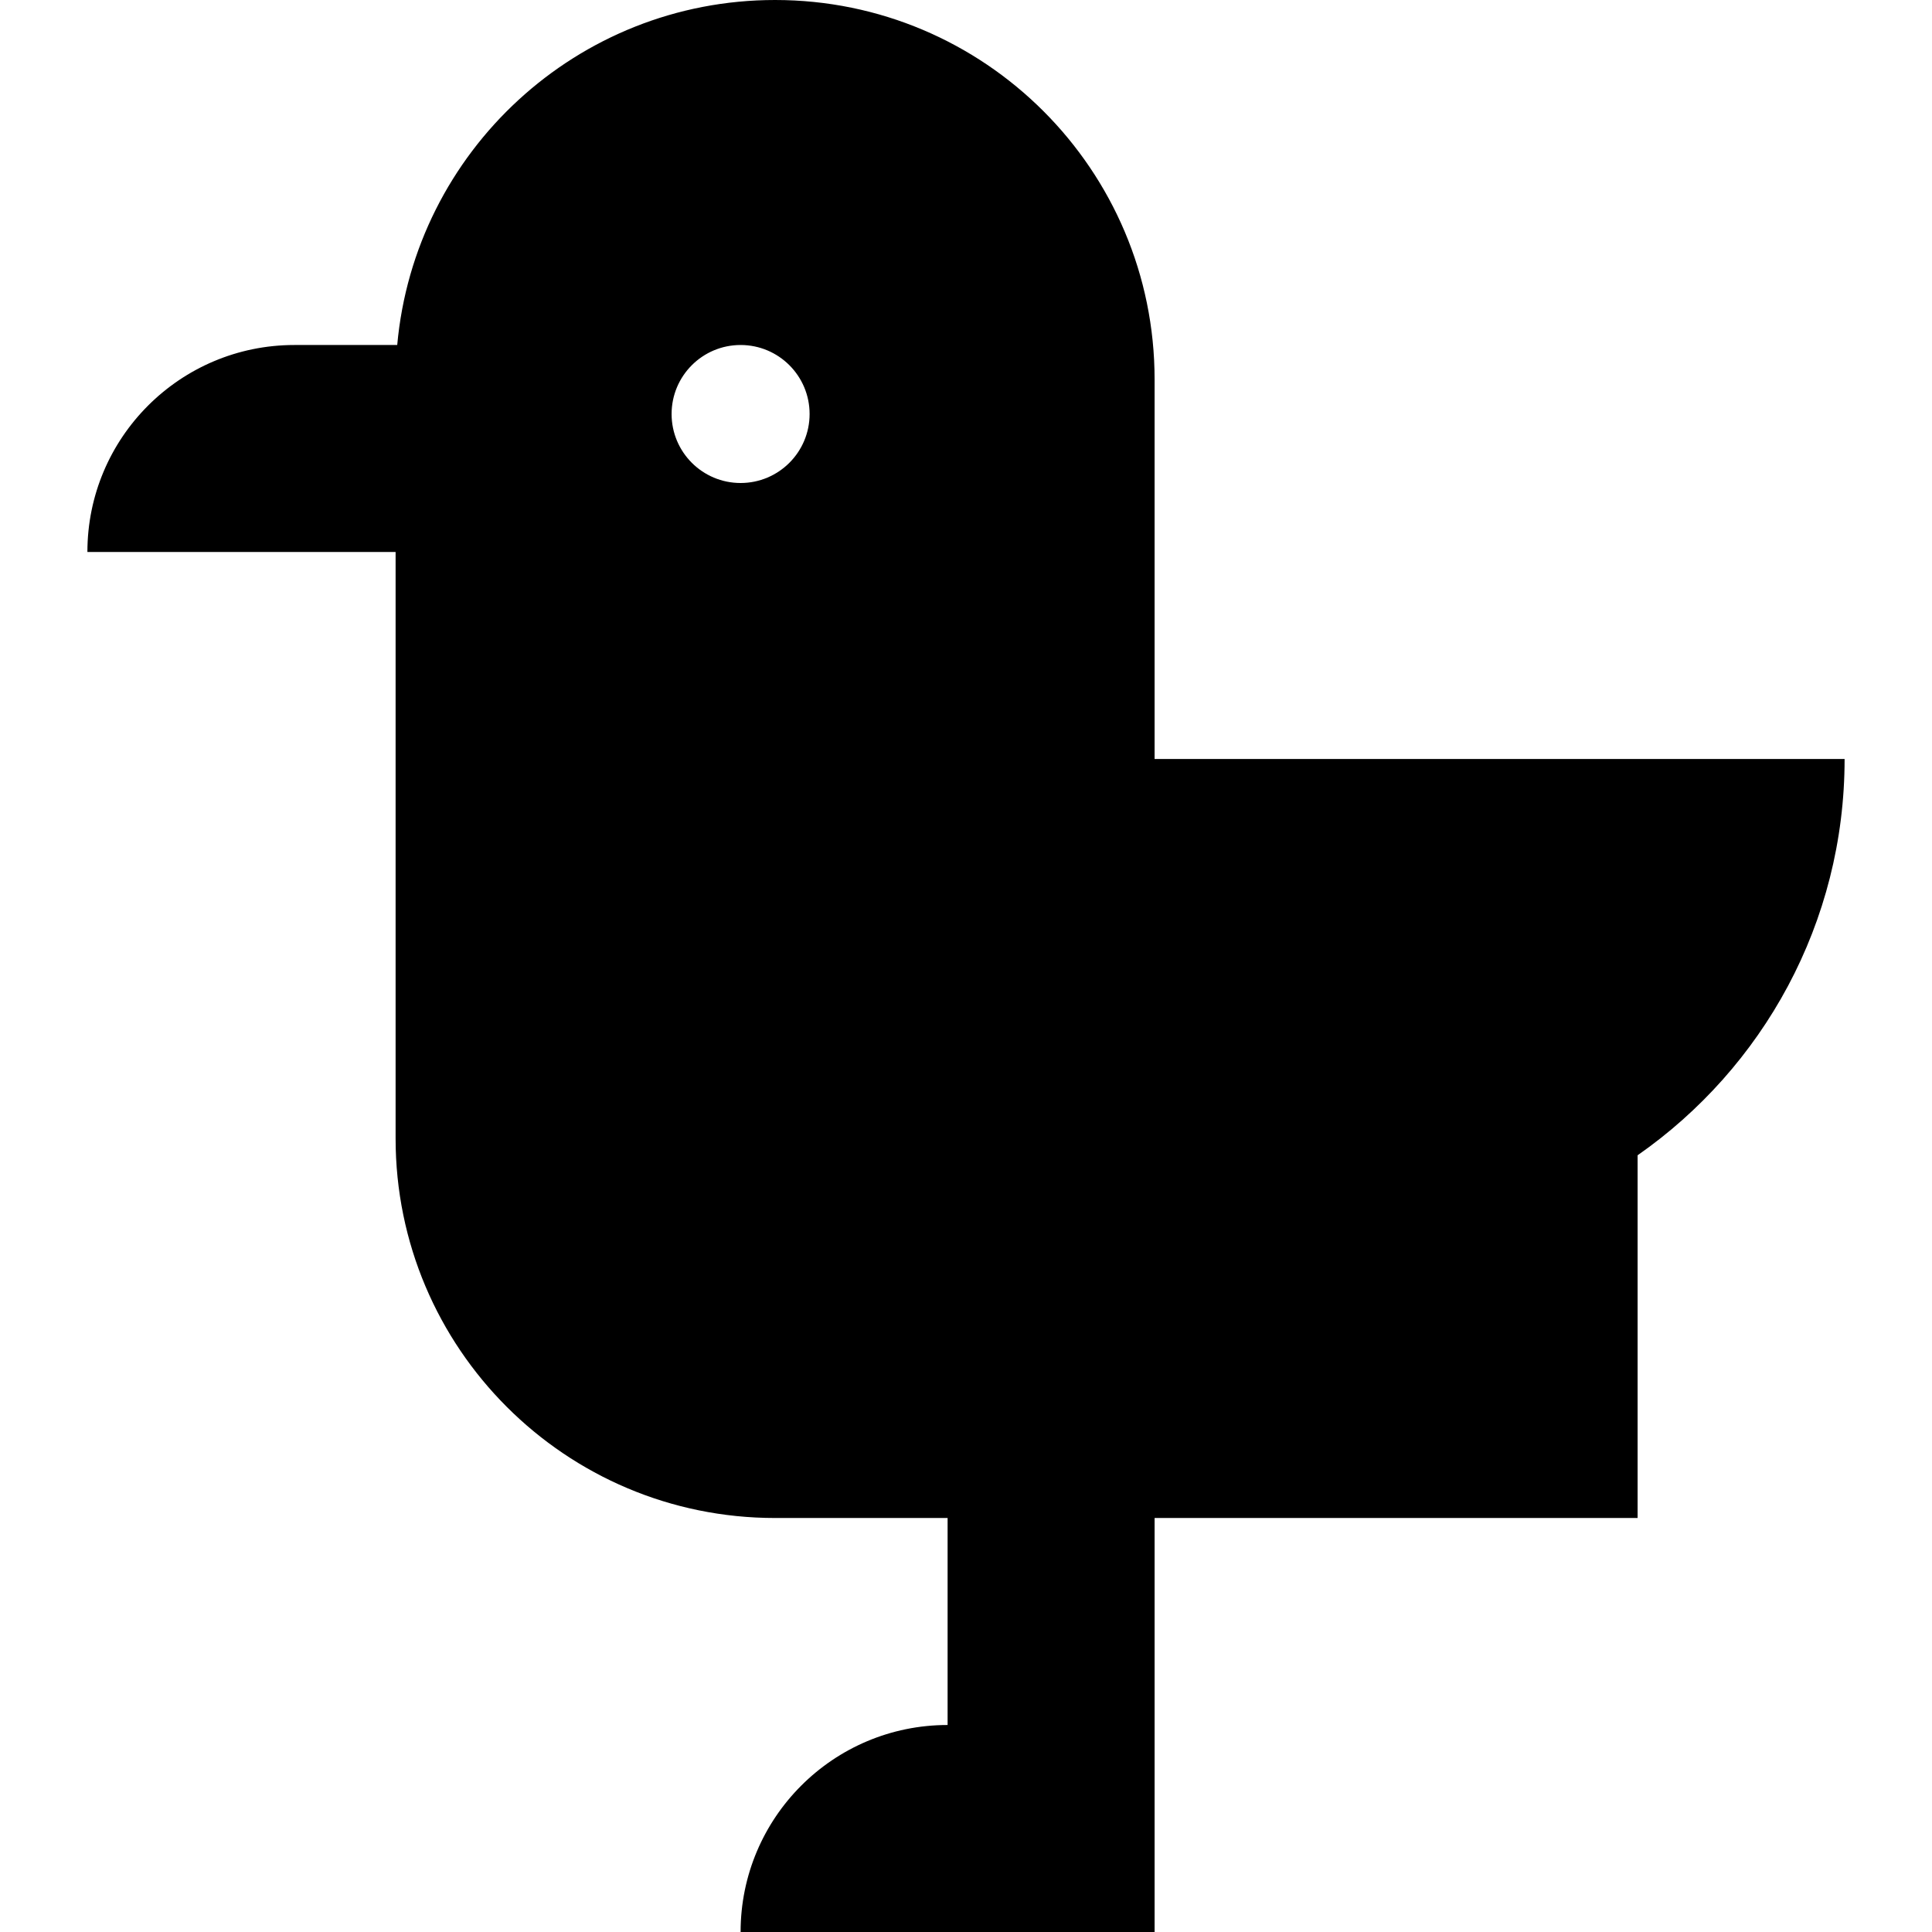 <?xml version="1.0" encoding="iso-8859-1"?>
<!-- Generator: Adobe Illustrator 19.0.0, SVG Export Plug-In . SVG Version: 6.00 Build 0)  -->
<svg version="1.1" id="Layer_1" xmlns="http://www.w3.org/2000/svg" xmlns:xlink="http://www.w3.org/1999/xlink" x="0px" y="0px"
	 viewBox="0 0 280 280" style="enable-background:new 0 0 280 280;" xml:space="preserve">
<g id="XMLID_455_">
	<g>
		<path d="M167.333,110V55c0-30.375-24.624-55-55-55C83.645,0,60.098,21.969,57.569,50H42.667c-16.568,0-30,13.432-30,30
			c13.511,0,28.976,0,44.666,0c0,0,0,73.929,0,85c0,30.376,24.624,55,55,55h25v30c-16.568,0-30,13.432-30,30h60v-60h70
			c0,0,0-23.321,0-52.568c18.129-12.65,30-33.649,30-57.432C223.93,110,167.333,110,167.333,110z M107.333,70
			c-5.523,0-10-4.477-10-10s4.477-10,10-10s10,4.477,10,10S112.856,70,107.333,70z"/>
	</g>
</g>
<g>
</g>
<g>
</g>
<g>
</g>
<g>
</g>
<g>
</g>
<g>
</g>
<g>
</g>
<g>
</g>
<g>
</g>
<g>
</g>
<g>
</g>
<g>
</g>
<g>
</g>
<g>
</g>
<g>
</g>
</svg>
